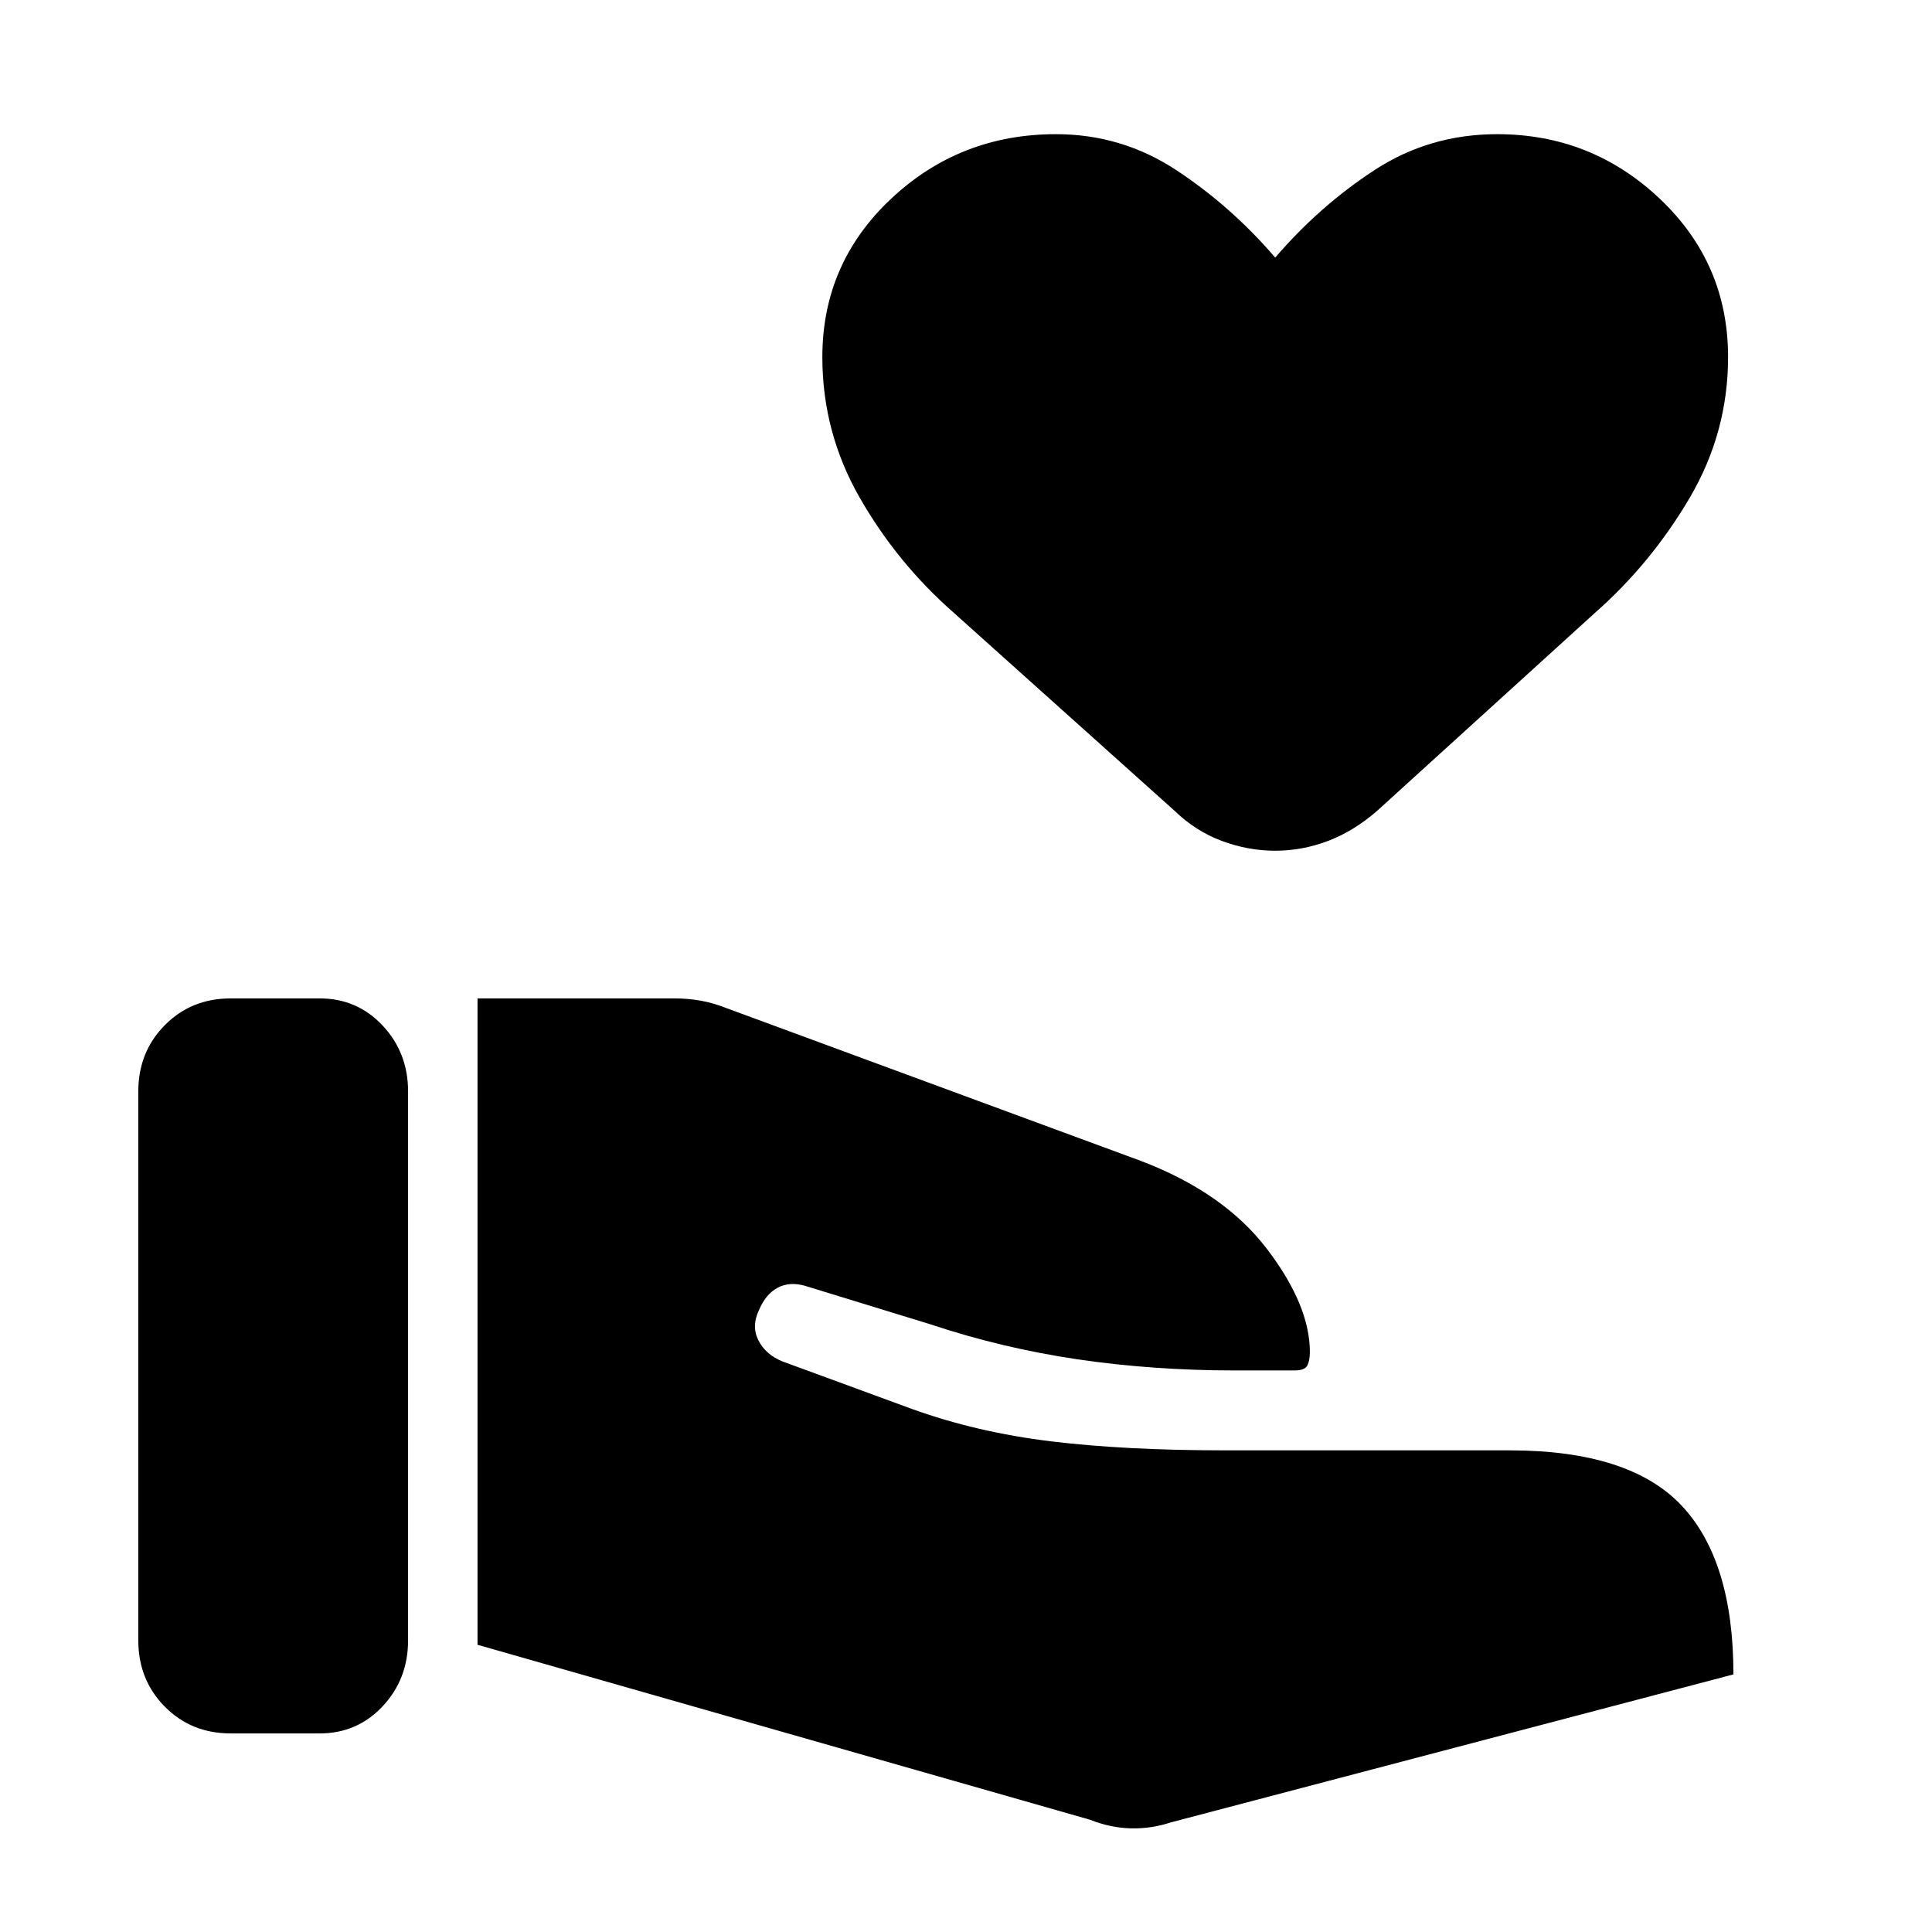 <svg xmlns="http://www.w3.org/2000/svg" height="40" viewBox="0 -960 960 960" width="40"><path d="M541.59-55.79q10.28 4.07 20.42 4.29 10.14.22 19.68-2.94L861.33-128q0-56.67-25.86-84-25.85-27.33-85.44-27.33H608.82q-49.87 0-86.61-4.48-36.75-4.47-68.77-15.98l-64.49-23.67q-8.49-3.41-12.08-10.49t.26-15.05q3.33-7.97 9.34-11.17 6.02-3.19 13.99-.78l62.03 19.05q35.46 11.8 72.97 17.34 37.51 5.53 78.51 5.53h29.21q5.23 0 6.46-2.53 1.23-2.54 1.23-6.59 0-23.29-21.36-51.3-21.36-28.01-62.69-43.73L361.18-459q-6.82-2.67-13.04-3.78-6.22-1.12-13.14-1.12h-97.72v321.18l304.31 86.93ZM68.72-144.92q0 19.61 13.15 32.93 13.16 13.32 32.77 13.32h44.21q18.61 0 31.27-13.48 12.65-13.49 12.65-32.77v-272.72q0-19.28-12.65-32.77-12.66-13.49-31.27-13.49h-44.21q-19.61 0-32.77 13.32-13.15 13.32-13.15 32.94v272.72Zm564.92-392.36q-13.46 0-26.5-4.86t-23.42-14.91L474-655.46q-28.05-24.57-46.72-57.08-18.66-32.51-18.66-70.02 0-46.59 34.16-78.68 34.17-32.09 81.94-32.09 32.74 0 60.01 18.02Q612-857.28 633.64-832q21.98-25.61 49.32-43.47 27.35-17.86 60.94-17.86 46.92 0 80.84 32.09 33.93 32.09 33.93 78.68 0 37.51-19.13 70.02t-47.03 57.08l-108.28 98.41q-11.56 10.05-24.35 14.91-12.78 4.86-26.24 4.86Z"/></svg>